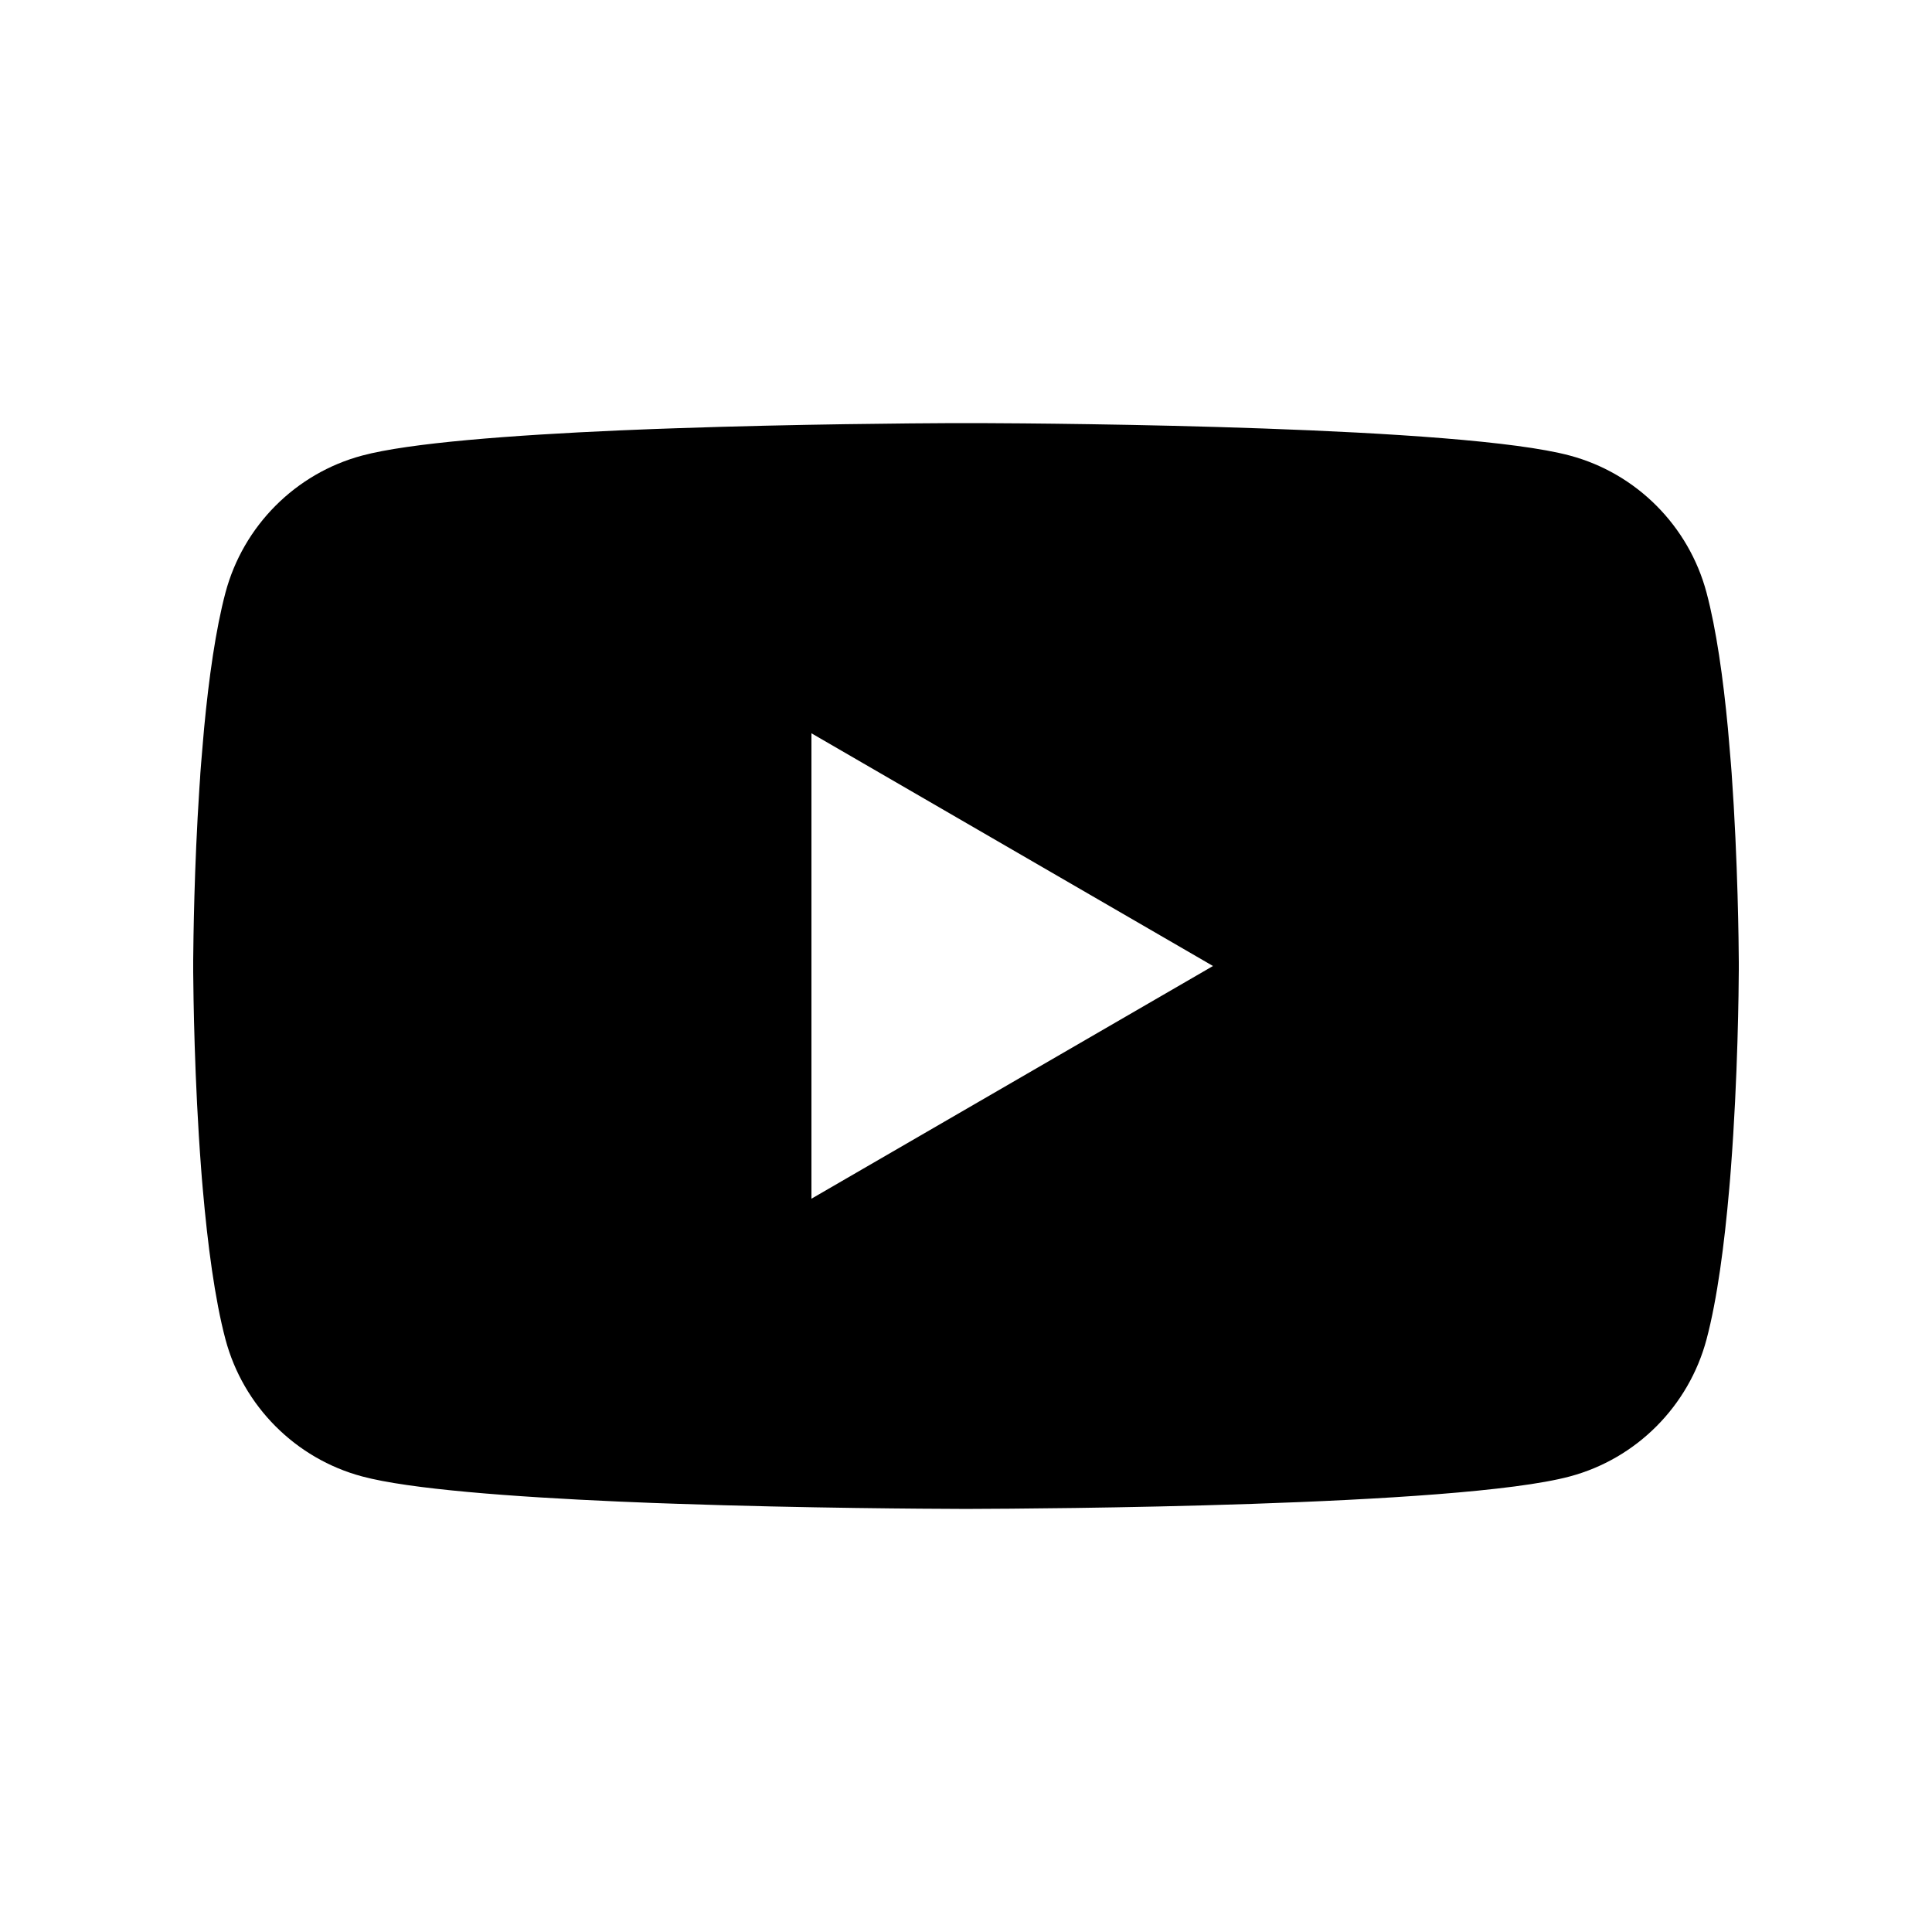 <svg viewBox="0 0 20 20" xmlns="http://www.w3.org/2000/svg">
<path d="M10.052 4.38C10.058 4.38 10.064 4.38 10.07 4.38L10.141 4.38C10.963 4.383 15.128 4.414 16.251 4.716C16.94 4.9 17.482 5.444 17.666 6.135C17.767 6.515 17.838 7.019 17.887 7.538L17.896 7.642C17.904 7.728 17.911 7.815 17.918 7.902L17.926 8.005C17.991 8.92 17.999 9.775 18 9.962L18 9.987C18 9.989 18 9.993 18 9.993V10.007C18 10.007 18 10.01 18 10.012L18 10.038C17.999 10.232 17.991 11.146 17.918 12.098L17.91 12.202L17.901 12.306C17.851 12.879 17.777 13.447 17.666 13.865C17.482 14.556 16.94 15.1 16.251 15.284C15.091 15.596 10.682 15.618 10.07 15.62L10.023 15.62C10.02 15.62 10.016 15.62 10.013 15.62L9.994 15.62C9.994 15.62 9.99 15.62 9.987 15.62L9.929 15.62C9.62 15.619 8.342 15.613 7.002 15.567L6.831 15.561C6.802 15.56 6.774 15.559 6.745 15.558L6.574 15.551L6.403 15.544C5.293 15.495 4.236 15.415 3.749 15.284C3.06 15.1 2.518 14.556 2.334 13.865C2.223 13.447 2.149 12.879 2.099 12.306L2.09 12.202L2.082 12.098C2.012 11.18 2.002 10.298 2 10.062L2 10.028C2 10.025 2 10.022 2 10.019V9.98C2 9.978 2 9.975 2 9.972L2 9.938C2.002 9.724 2.01 8.98 2.064 8.16L2.071 8.057C2.072 8.04 2.073 8.023 2.074 8.005L2.082 7.902C2.089 7.815 2.096 7.728 2.104 7.642L2.113 7.538C2.162 7.019 2.233 6.515 2.334 6.135C2.518 5.444 3.06 4.9 3.749 4.716C4.236 4.585 5.293 4.505 6.403 4.456L6.574 4.449L6.745 4.442C6.774 4.441 6.802 4.44 6.831 4.439L7.002 4.433C8.256 4.39 9.457 4.382 9.859 4.38L9.929 4.38C9.936 4.38 9.942 4.38 9.948 4.38H10.052ZM8.4 7.591V12.409L12.557 10L8.4 7.591Z" fill="currentColor"/>
</svg>
